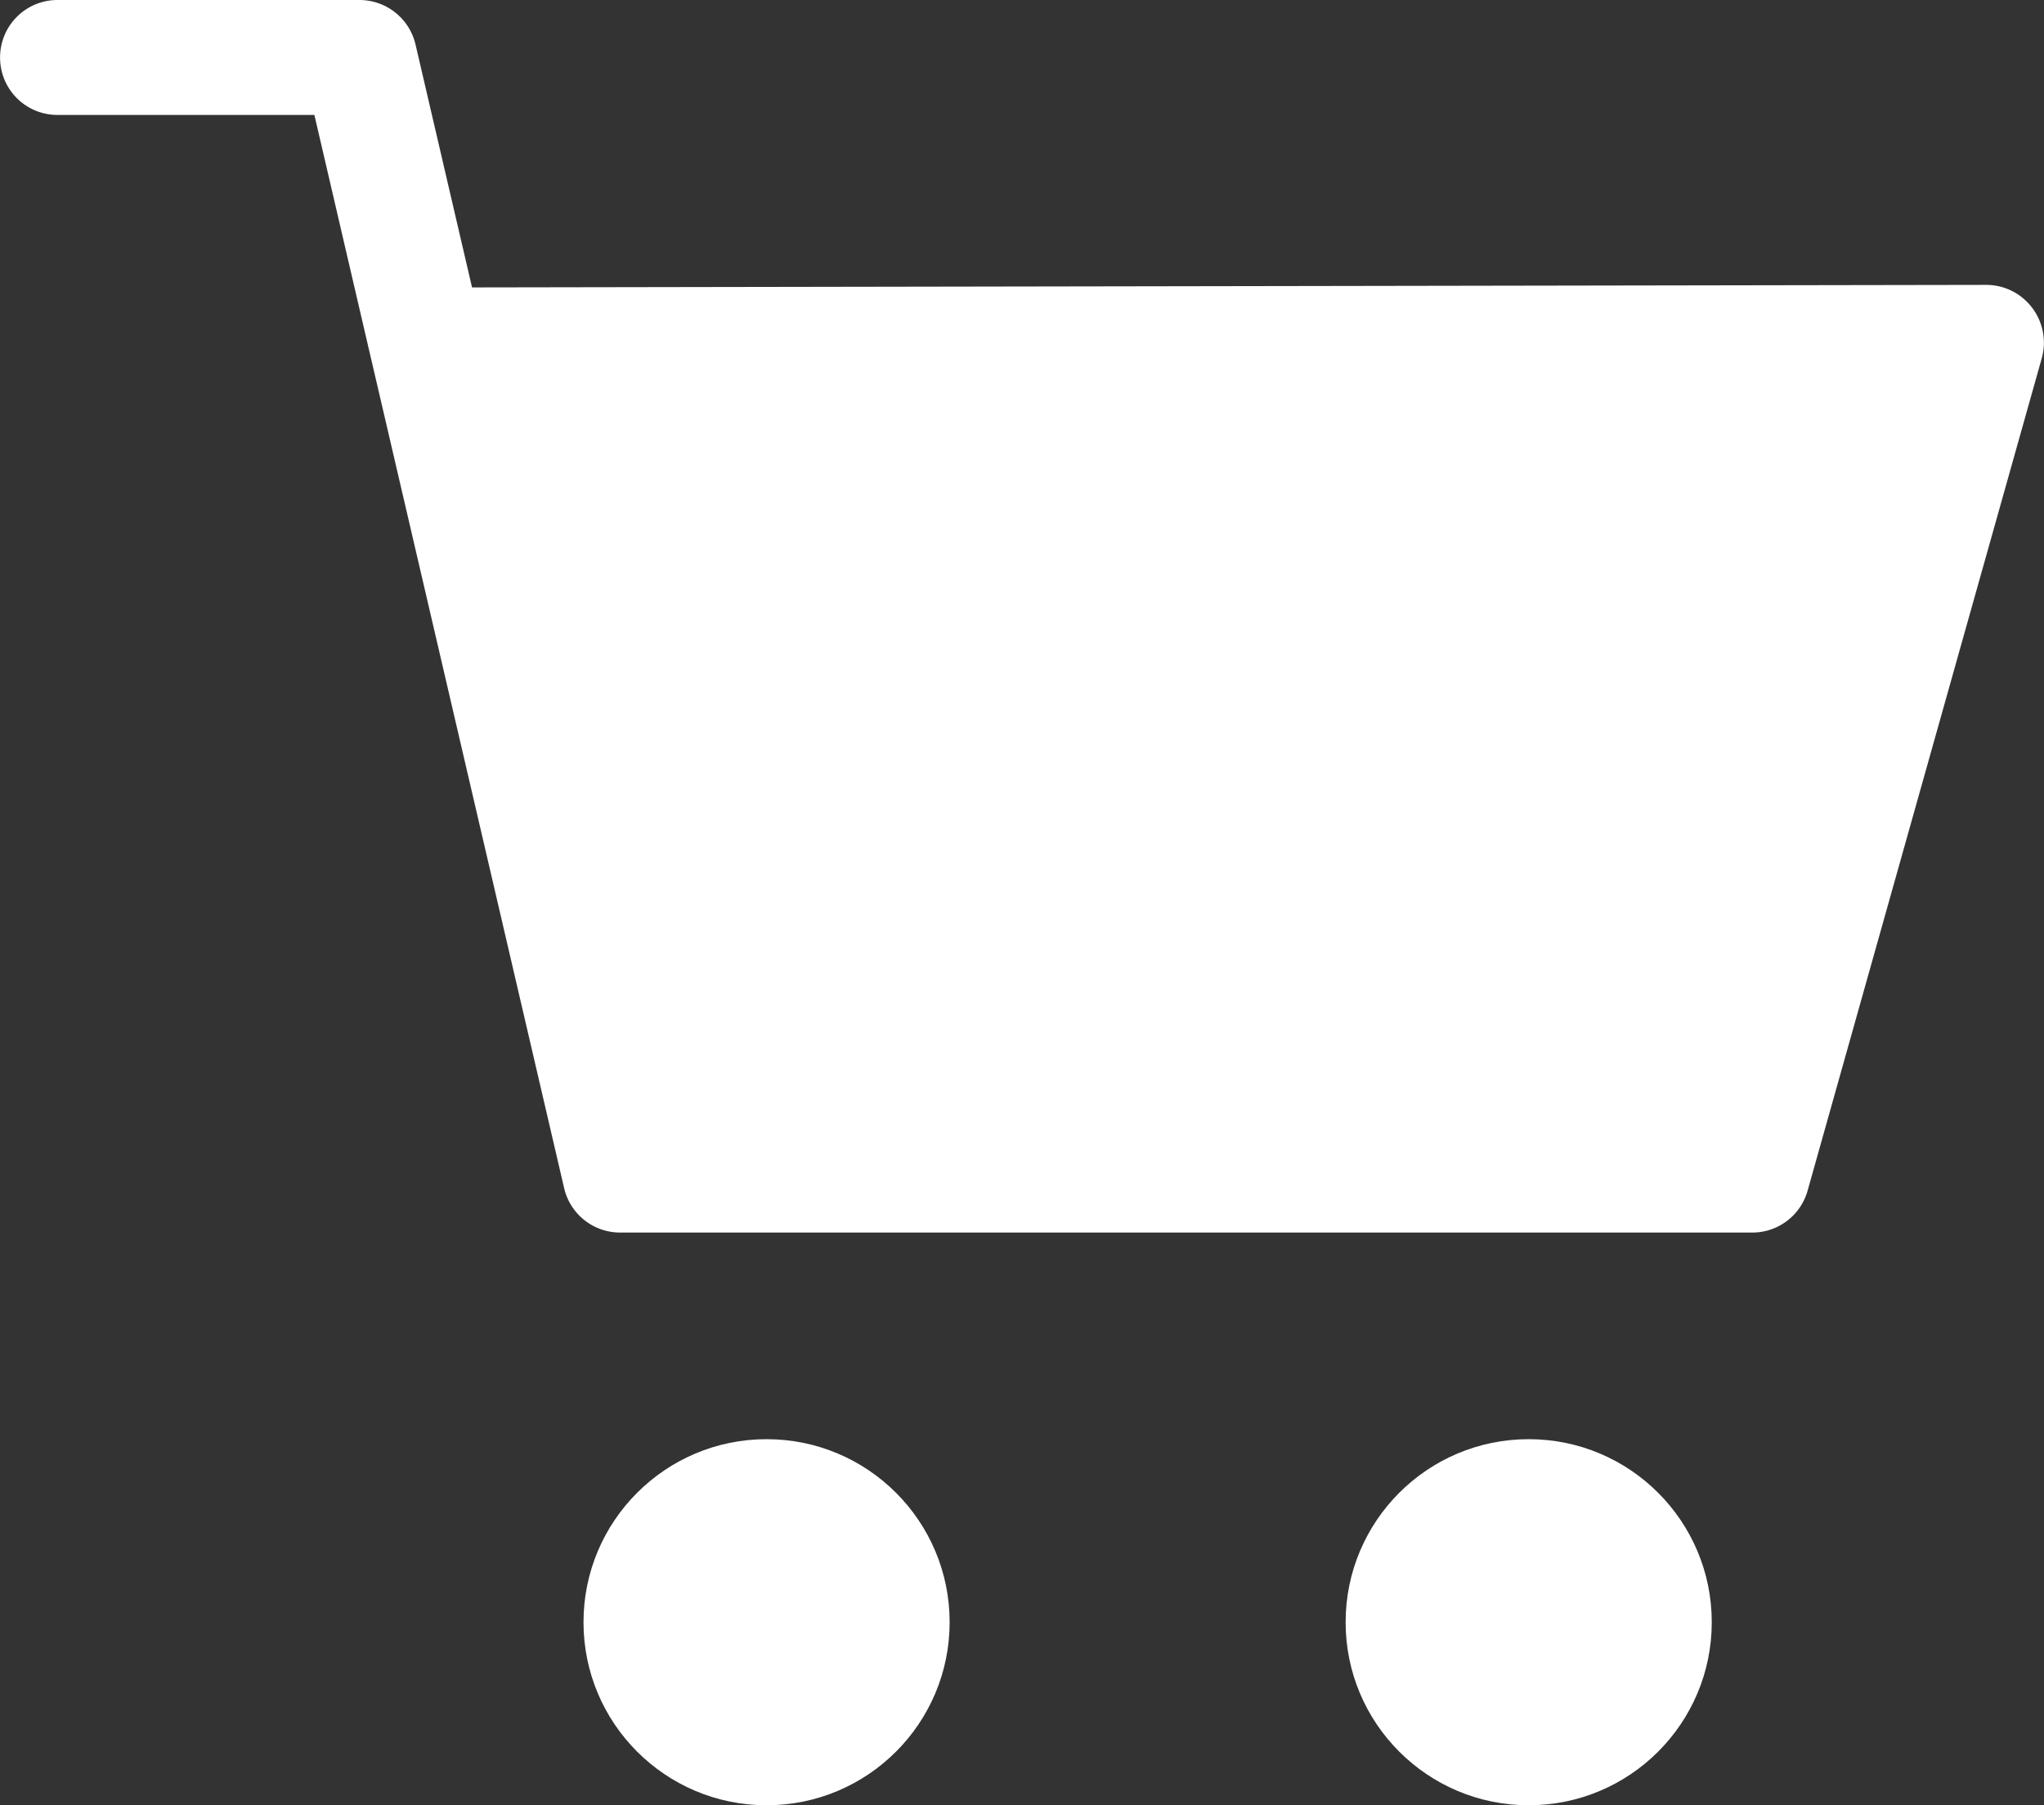 <svg xmlns="http://www.w3.org/2000/svg" width="25.747" height="22.743" viewBox="0 0 25.747 22.743">
  <rect x="0" y="0" width="25.747" height="22.743" fill="#333333" stroke="none"/>
  <g id="Group_593" data-name="Group 593" transform="translate(69.895 -65.046)">
    <path id="Path_16" data-name="Path 16" d="M-44.3,68.92a.724.724,0,0,0-.576-.285h0l-19.073.032-.712-3.061a.726.726,0,0,0-.7-.56h-3.809a.723.723,0,0,0-.724.724.722.722,0,0,0,.724.724h3.235l.709,3.049.007.029,2.43,10.442a.724.724,0,0,0,.7.56h14.263a.723.723,0,0,0,.7-.527l2.951-10.492A.728.728,0,0,0-44.3,68.92Z" transform="translate(0)" fill="#fff"/>
    <circle id="Ellipse_1" data-name="Ellipse 1" cx="2.306" cy="2.306" r="2.306" transform="translate(-62.545 83.177)" fill="#fff"/>
    <circle id="Ellipse_2" data-name="Ellipse 2" cx="2.306" cy="2.306" r="2.306" transform="translate(-52.945 83.177)" fill="#fff"/>
  </g>
</svg>
